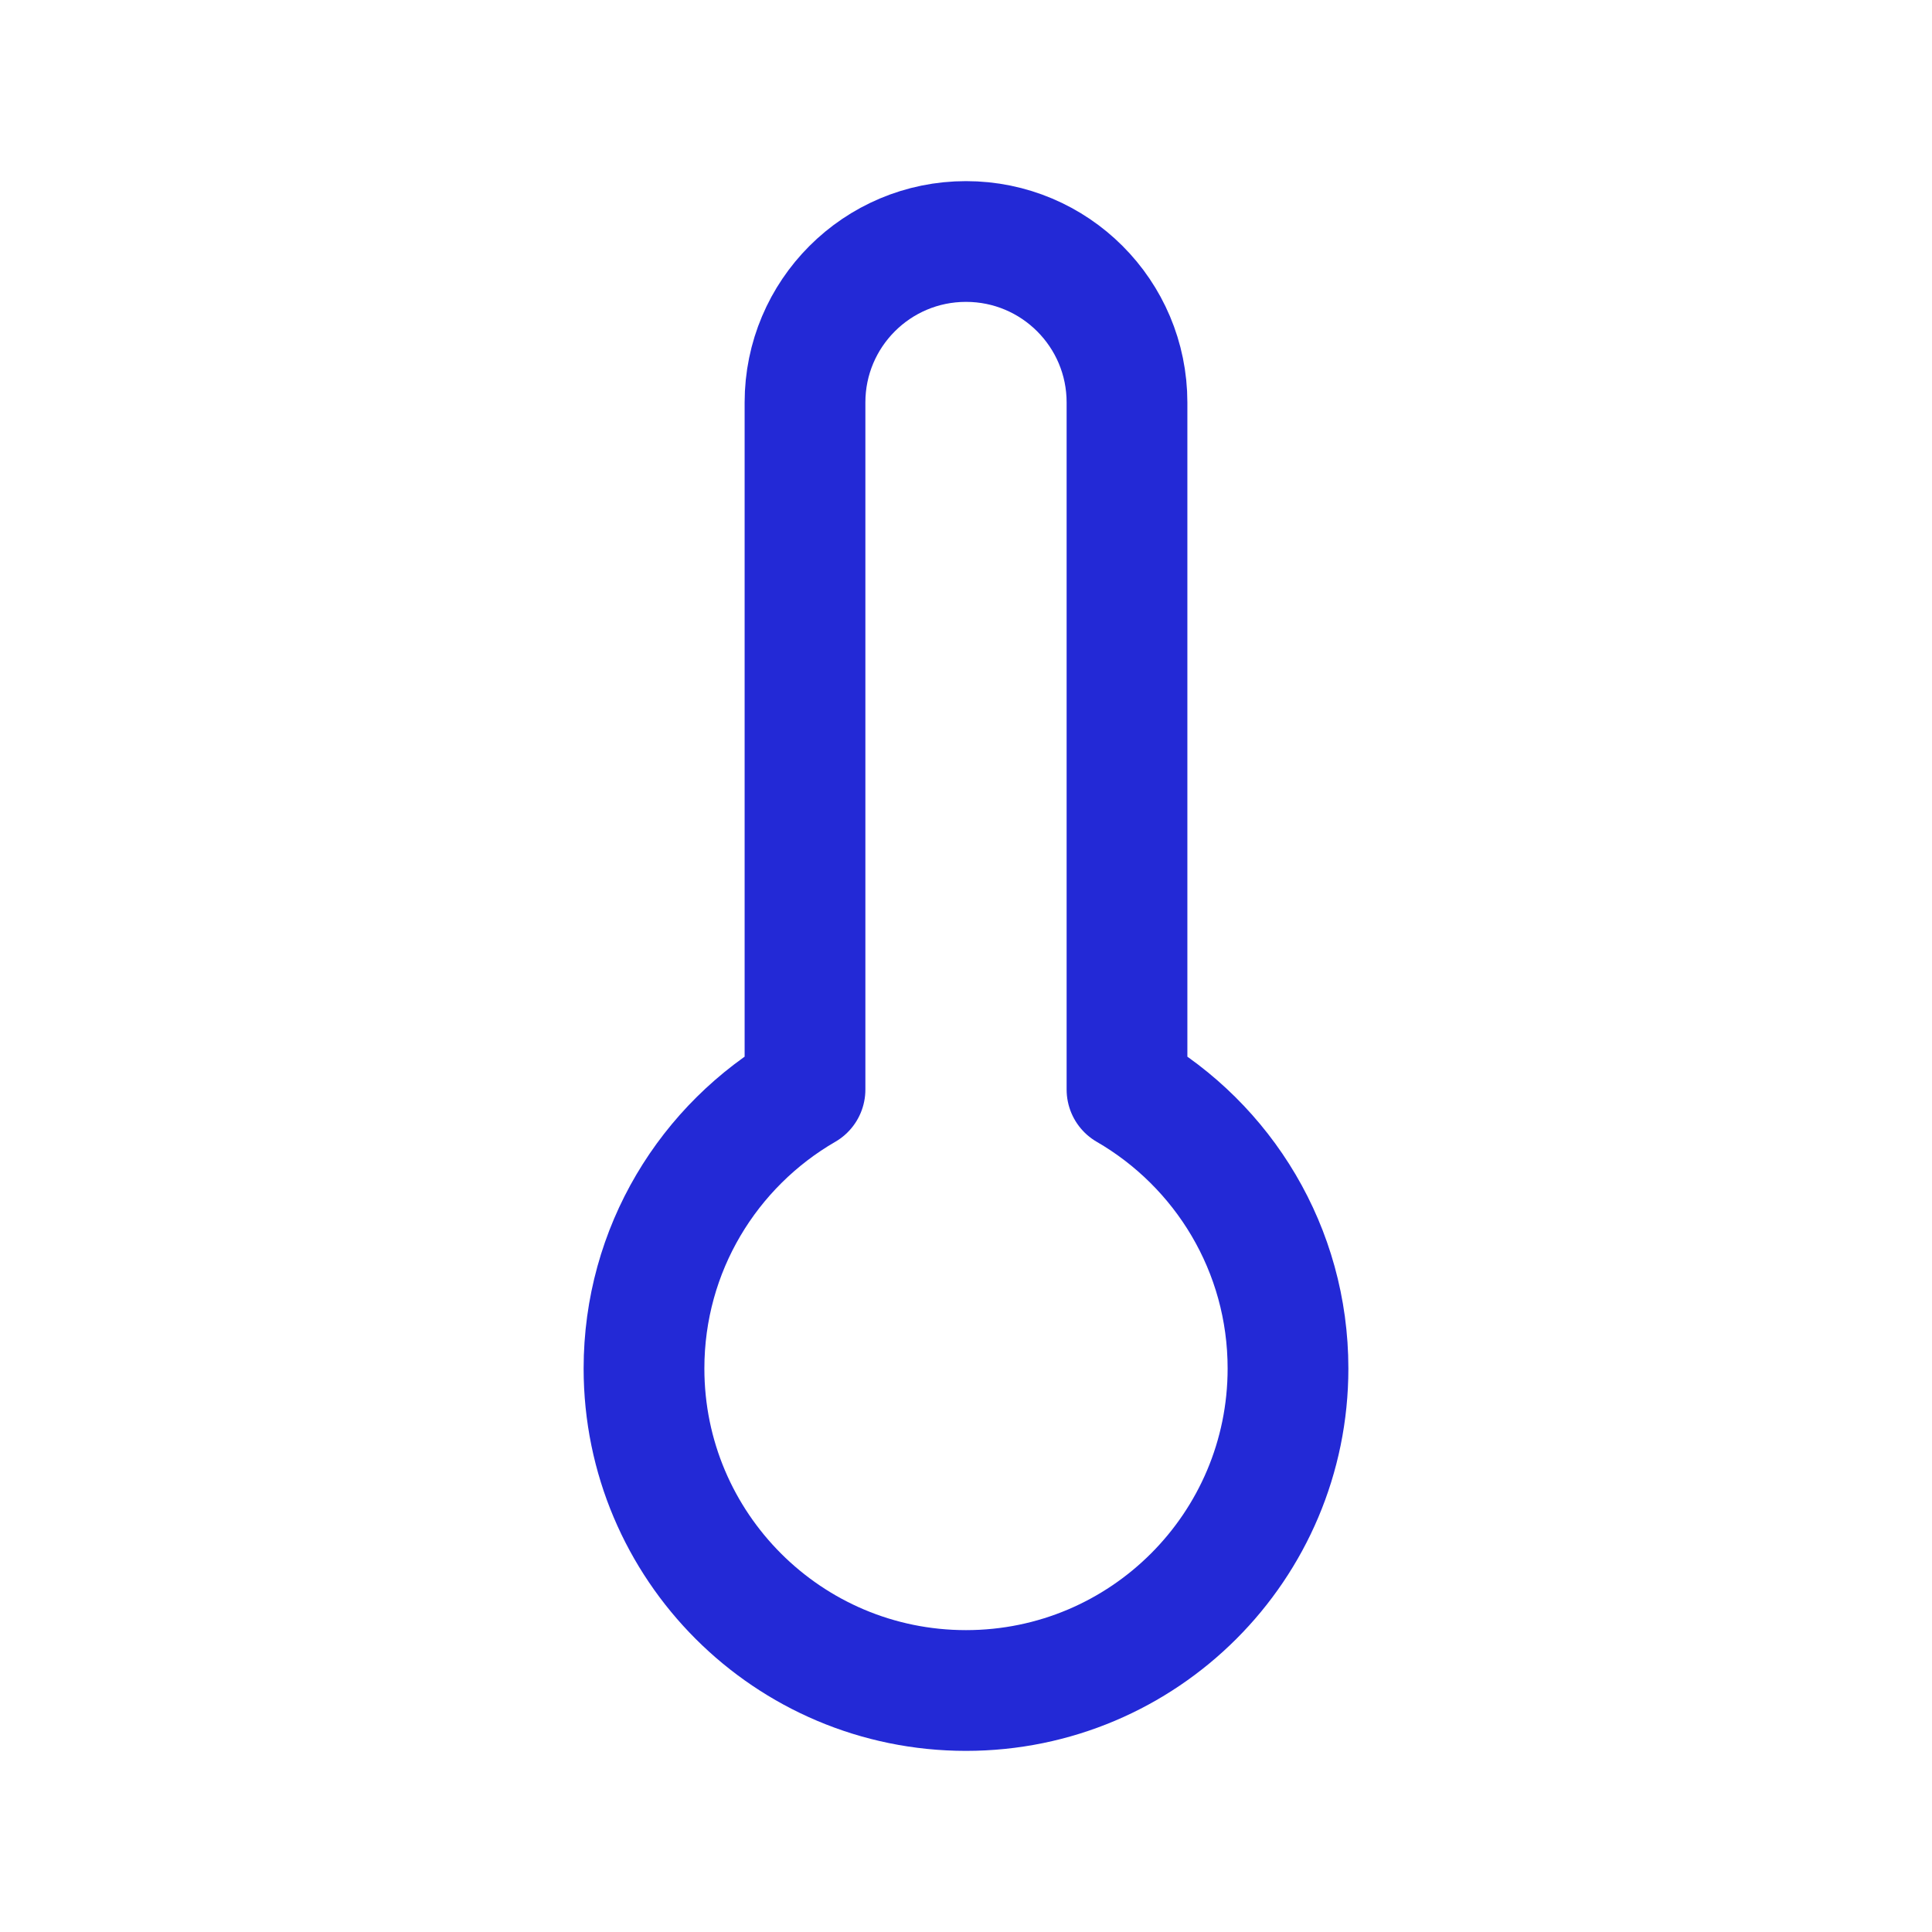 <svg role="img" xmlns="http://www.w3.org/2000/svg" width="32px" height="32px" viewBox="0 0 24 24" aria-labelledby="thermometerIconTitle thermometerIconDesc" stroke="#2329D6" stroke-width="1.5" stroke-linecap="round" stroke-linejoin="round" fill="none" color="#2329D6"> <title id="thermometerIconTitle">Thermometer</title> <desc id="thermometerIconDesc">Icon of a traditional quicksilver thermometer</desc> <path d="M10,13.535 L10,5 C10,3.895 10.895,3 12,3 C13.105,3 14,3.895 14,5 L14,13.535 C15.196,14.227 16,15.519 16,17 C16,19.209 14.209,21 12,21 C9.791,21 8,19.209 8,17 C8,15.519 8.804,14.227 10,13.535 Z"/> </svg>
